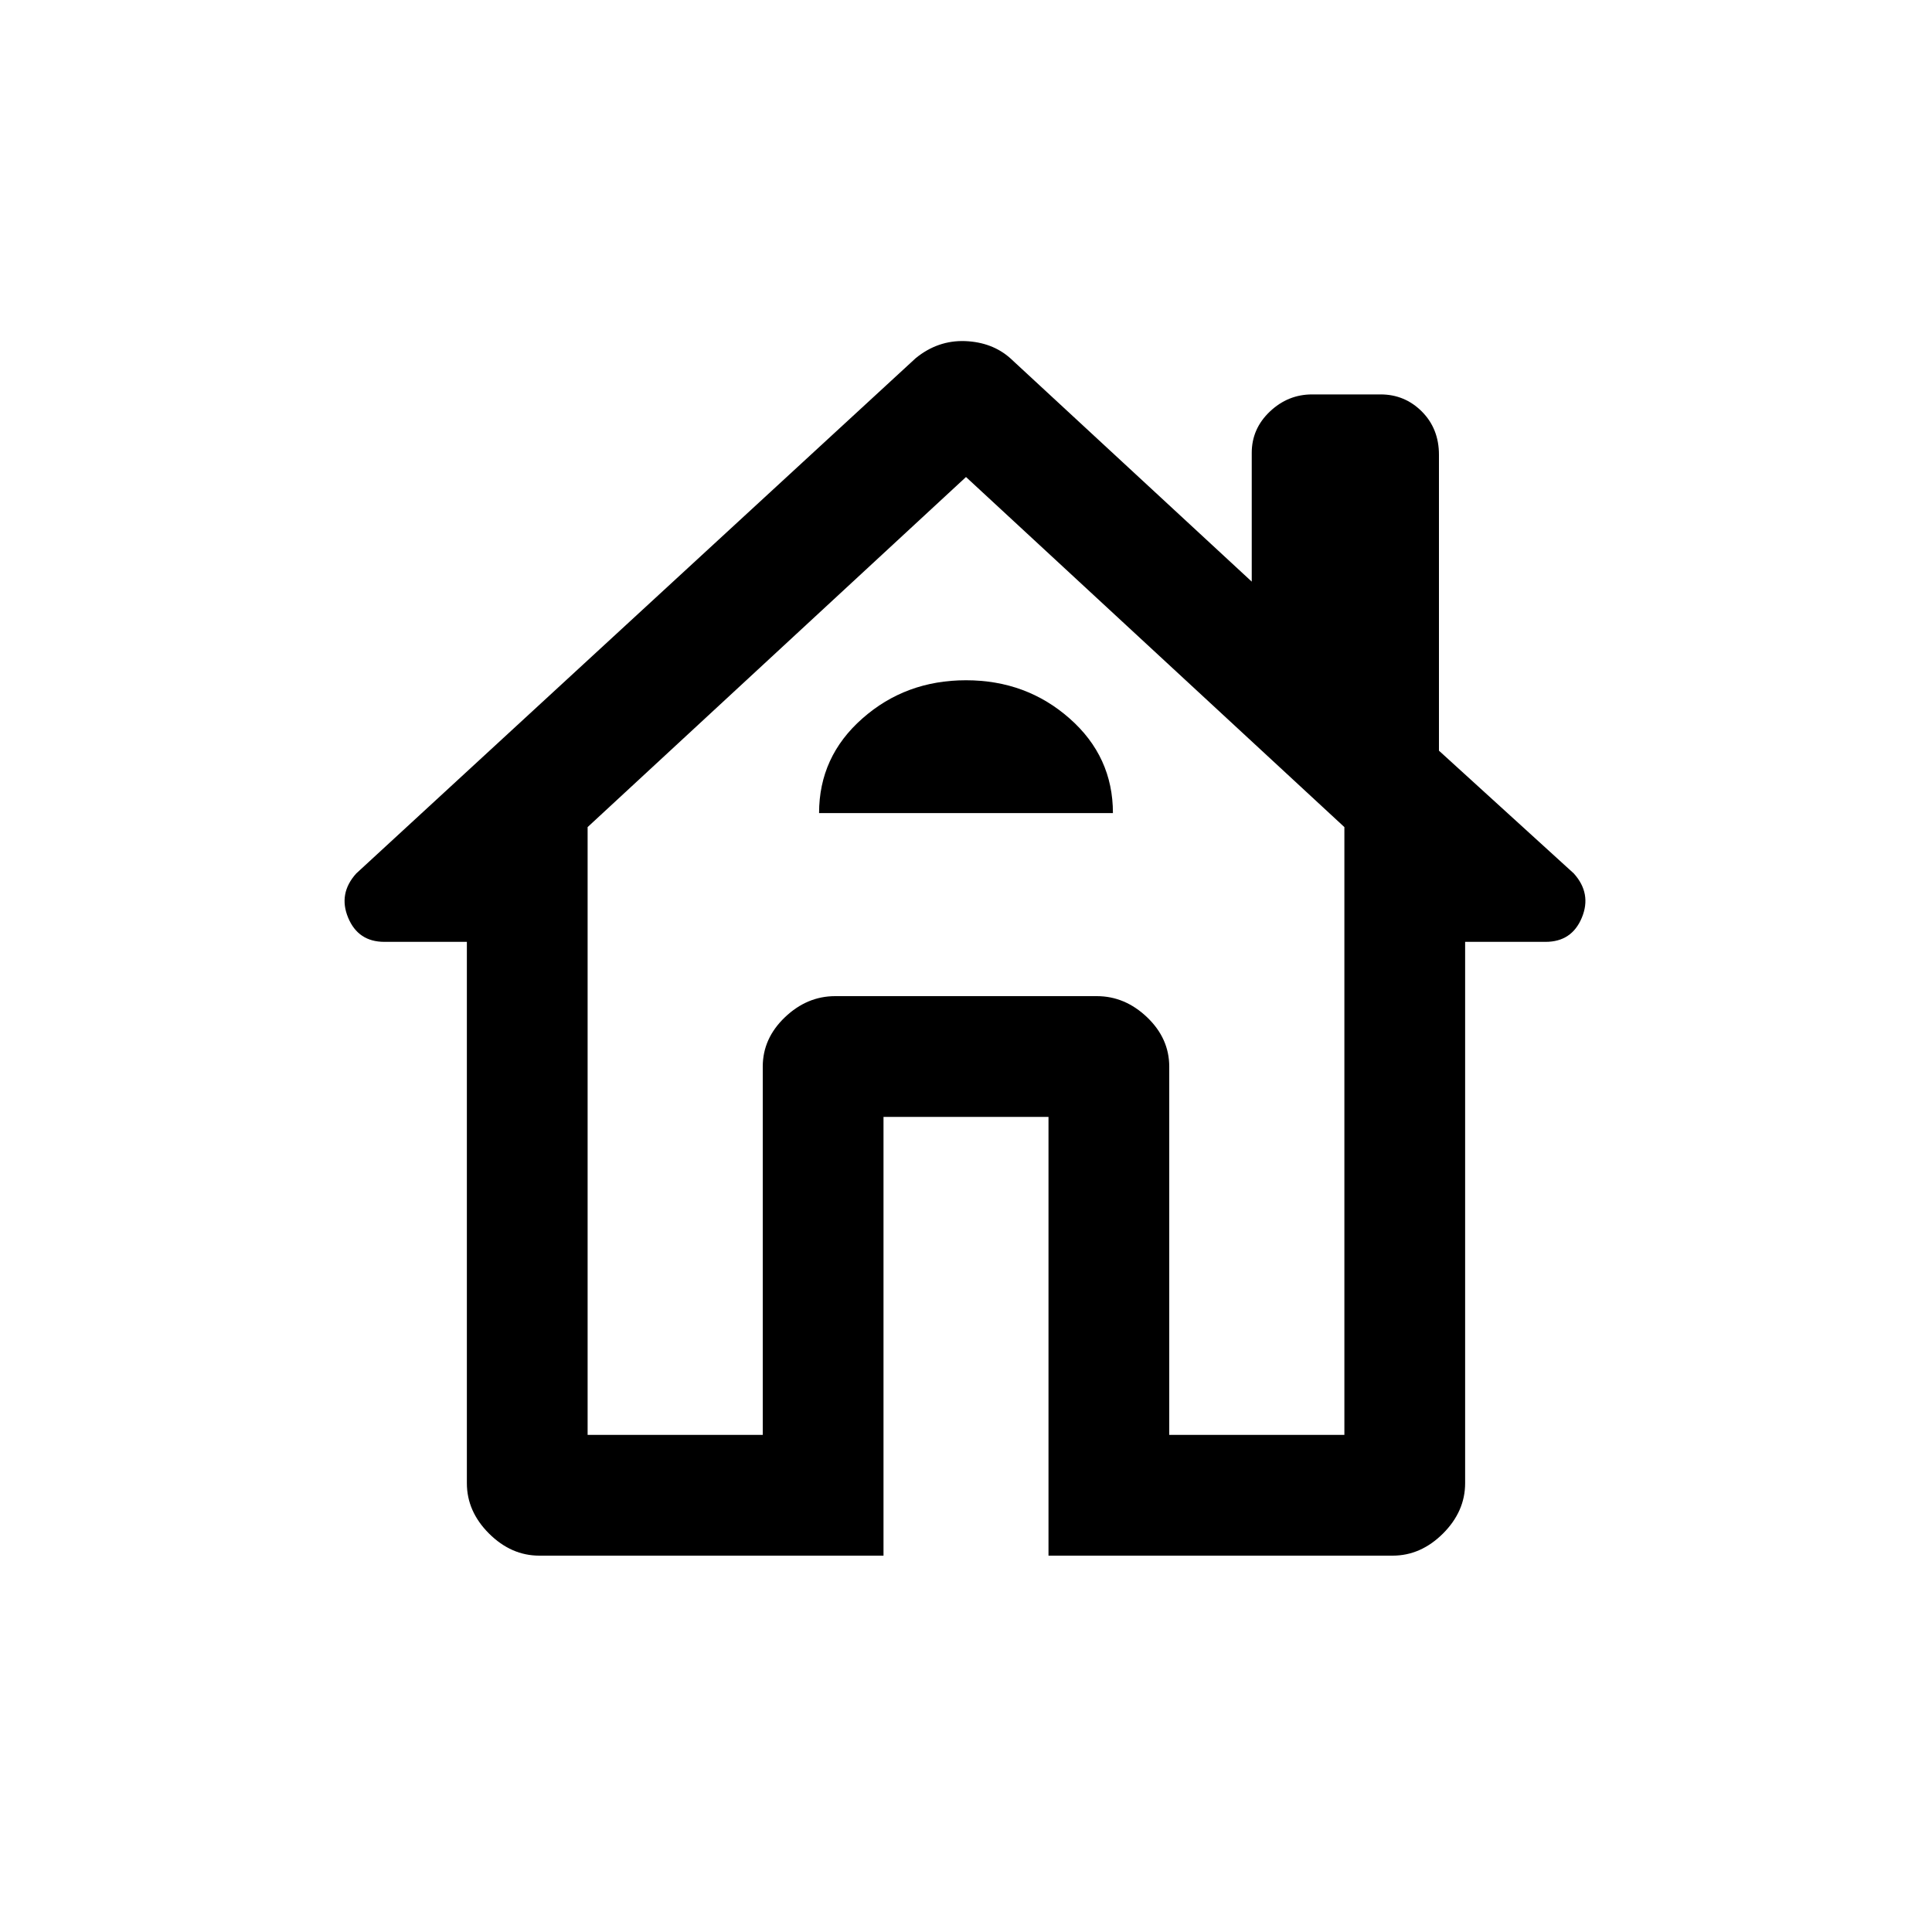 <svg xmlns="http://www.w3.org/2000/svg" height="20" width="20"><path d="M9.146 16.104H5.583q-.291 0-.521-.229-.229-.229-.229-.521V9.75h-.854q-.271 0-.375-.25-.104-.25.084-.458l5.791-5.334q.229-.187.511-.177.281.011.468.177l2.5 2.313V4.688q0-.25.188-.428.187-.177.437-.177h.709q.25 0 .427.177.177.178.177.448v3.063l1.396 1.271q.187.208.083.458T16 9.75h-.833v5.604q0 .292-.229.521-.23.229-.521.229h-3.563v-4.542H9.146Zm-3.063-1.25h1.813v-3.812q0-.292.229-.511.229-.219.521-.219h2.708q.292 0 .521.219.229.219.229.511v3.812h1.813V8.562L10 4.938 6.083 8.562Zm2.396-6.437h3.042q0-.584-.448-.979-.448-.396-1.073-.396t-1.073.396q-.448.395-.448.979Zm.167 1.895h2.708-2.708Z"/></svg>
